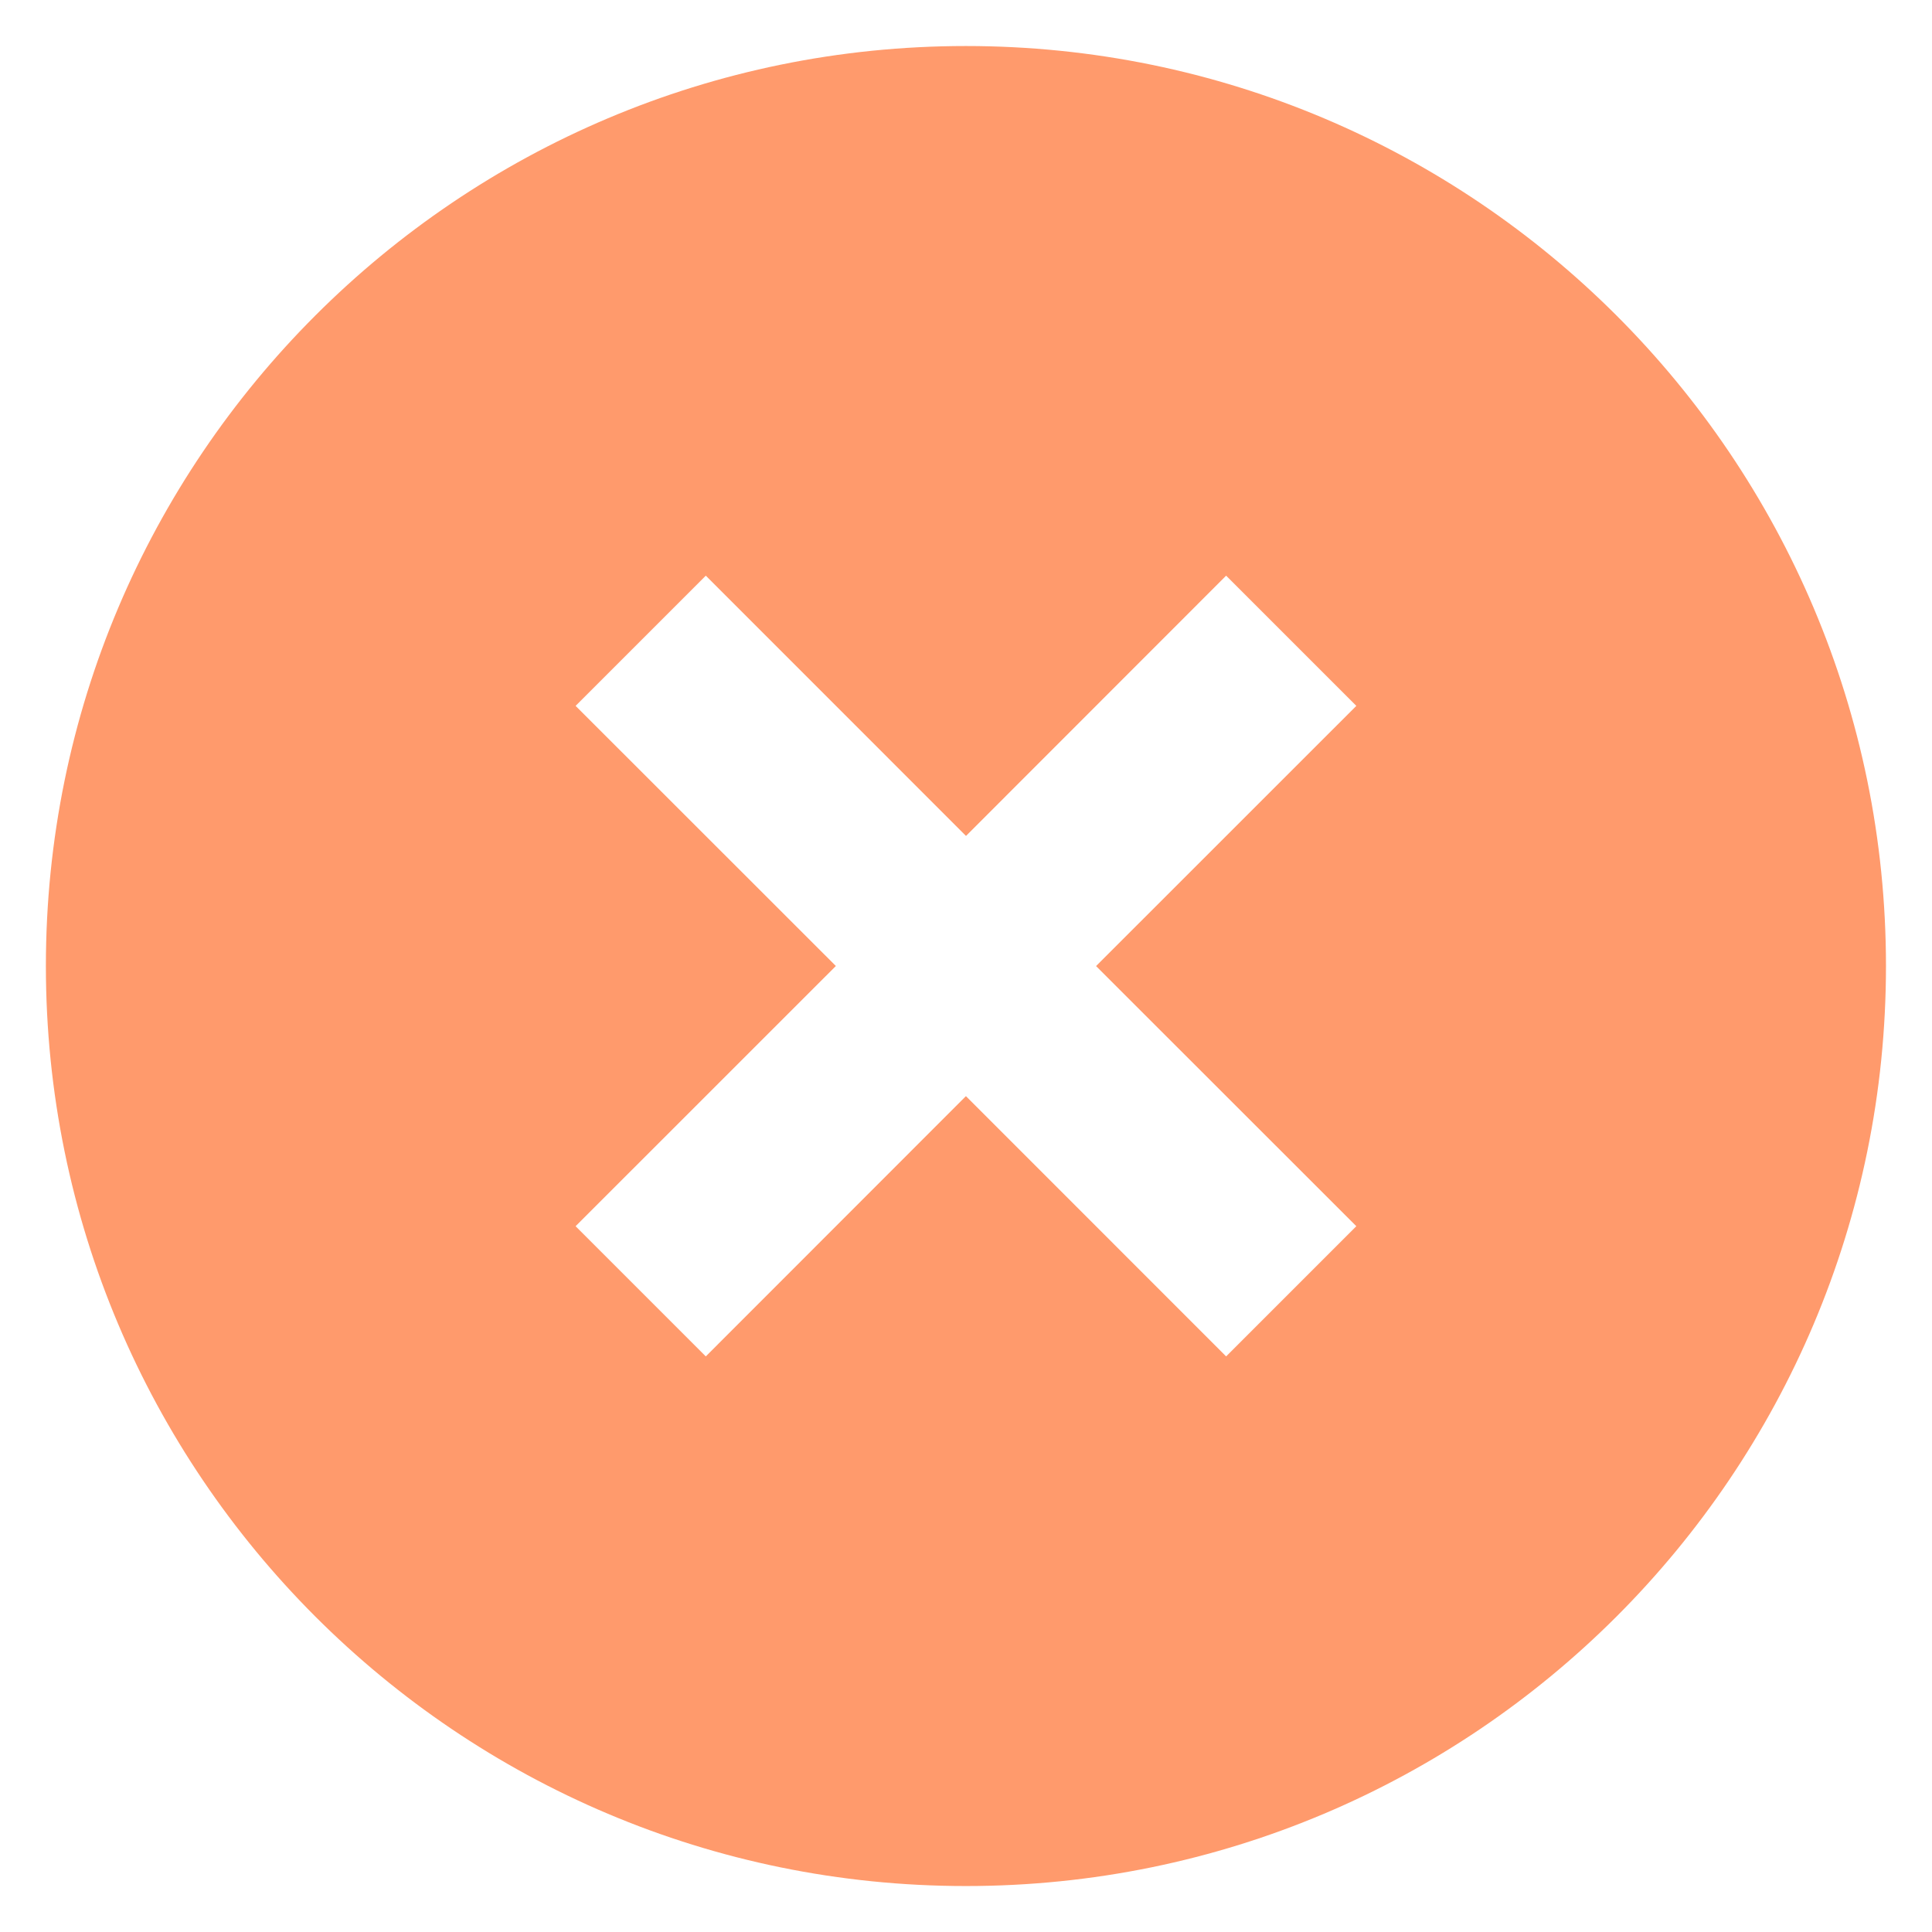 <svg width="28" height="28" fill="none" xmlns="http://www.w3.org/2000/svg">
    <path d="M14 27.334C6.634 27.334.665 21.364.665 14S6.636.667 13.999.667c7.364 0 13.334 5.97 13.334 13.333 0 7.364-5.97 13.334-13.334 13.334Zm0-15.219-3.771-3.772-1.887 1.887L12.114 14l-3.772 3.771 1.887 1.887 3.77-3.772 3.771 3.772 1.887-1.887-3.772-3.77 3.772-3.771-1.887-1.887L14 12.115Z" fill="#FF9A6C"/>
</svg>
